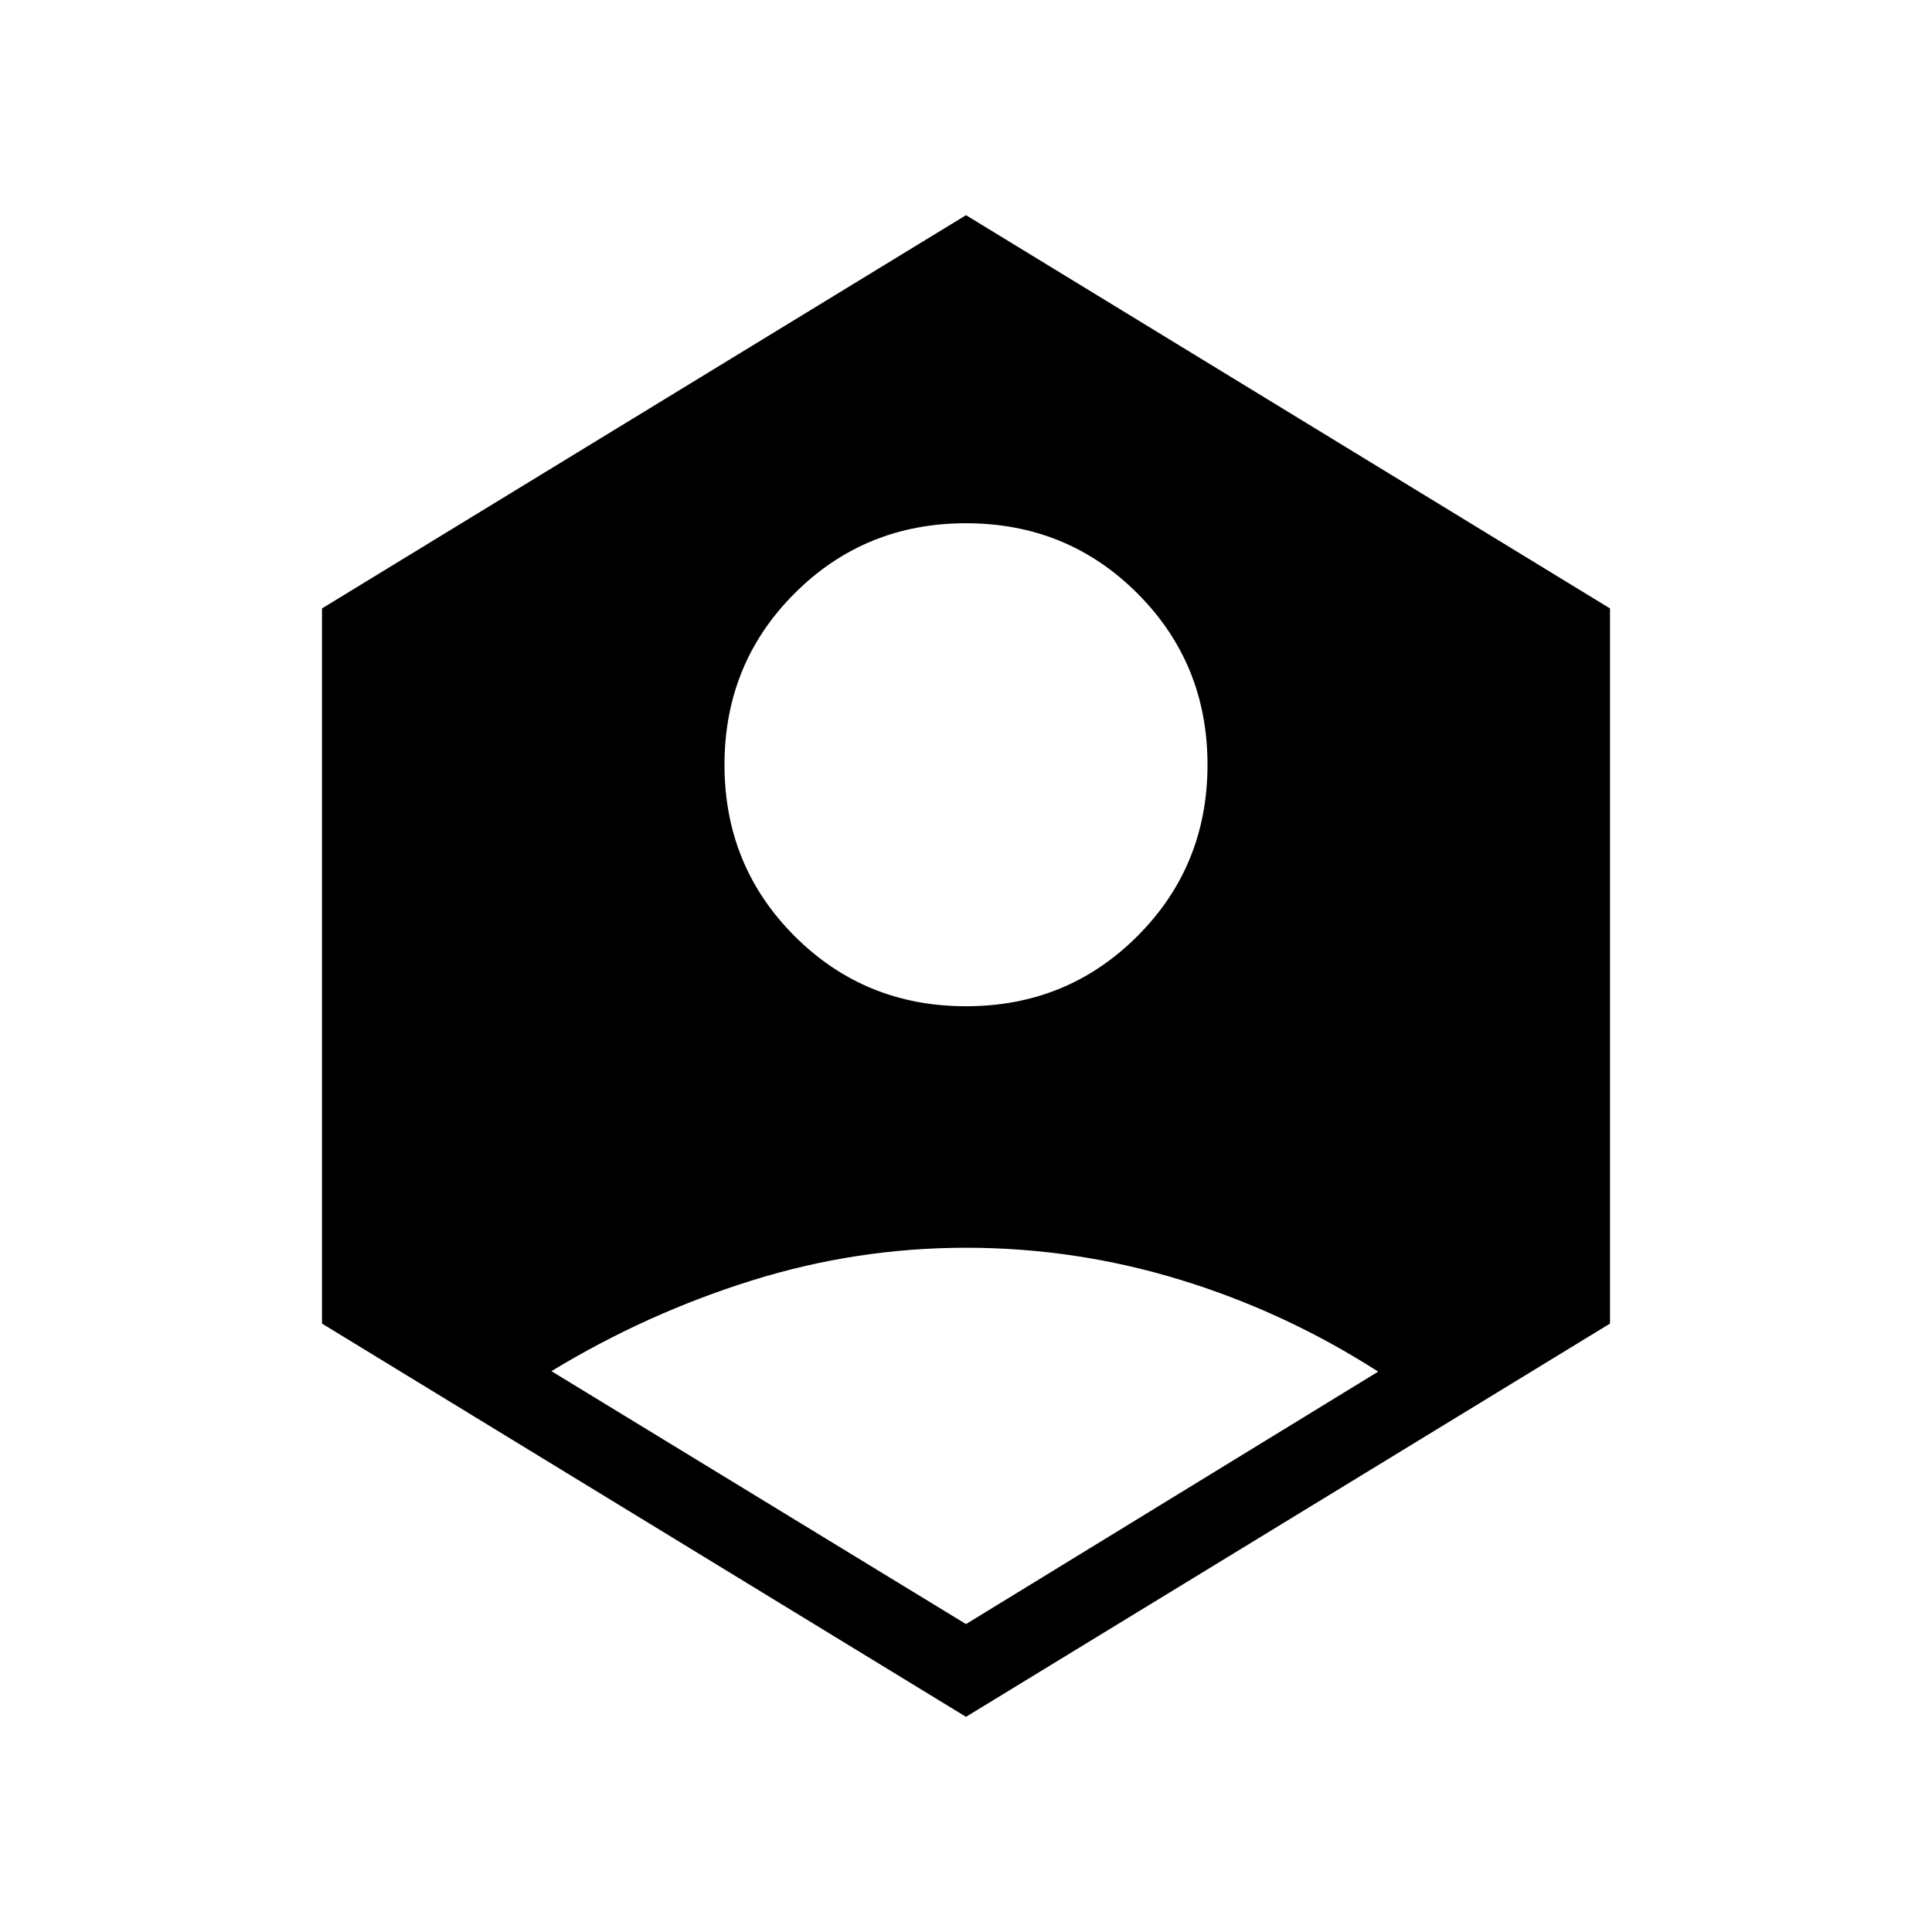 <svg xmlns="http://www.w3.org/2000/svg" xmlns:xlink="http://www.w3.org/1999/xlink" width="24" height="24" viewBox="0 0 24 24"><path fill="currentColor" d="m12 20.175l5.12-3.136q-1.154-.741-2.455-1.14T12 15.5t-2.668.409q-1.303.408-2.482 1.124zm0-7.675q1.258 0 2.129-.871T15 9.5t-.871-2.129T12 6.5t-2.129.871T9 9.5t.871 2.129T12 12.5m0 8.827l-8-4.885V7.558l8-4.885l8 4.885v8.884z"/></svg>